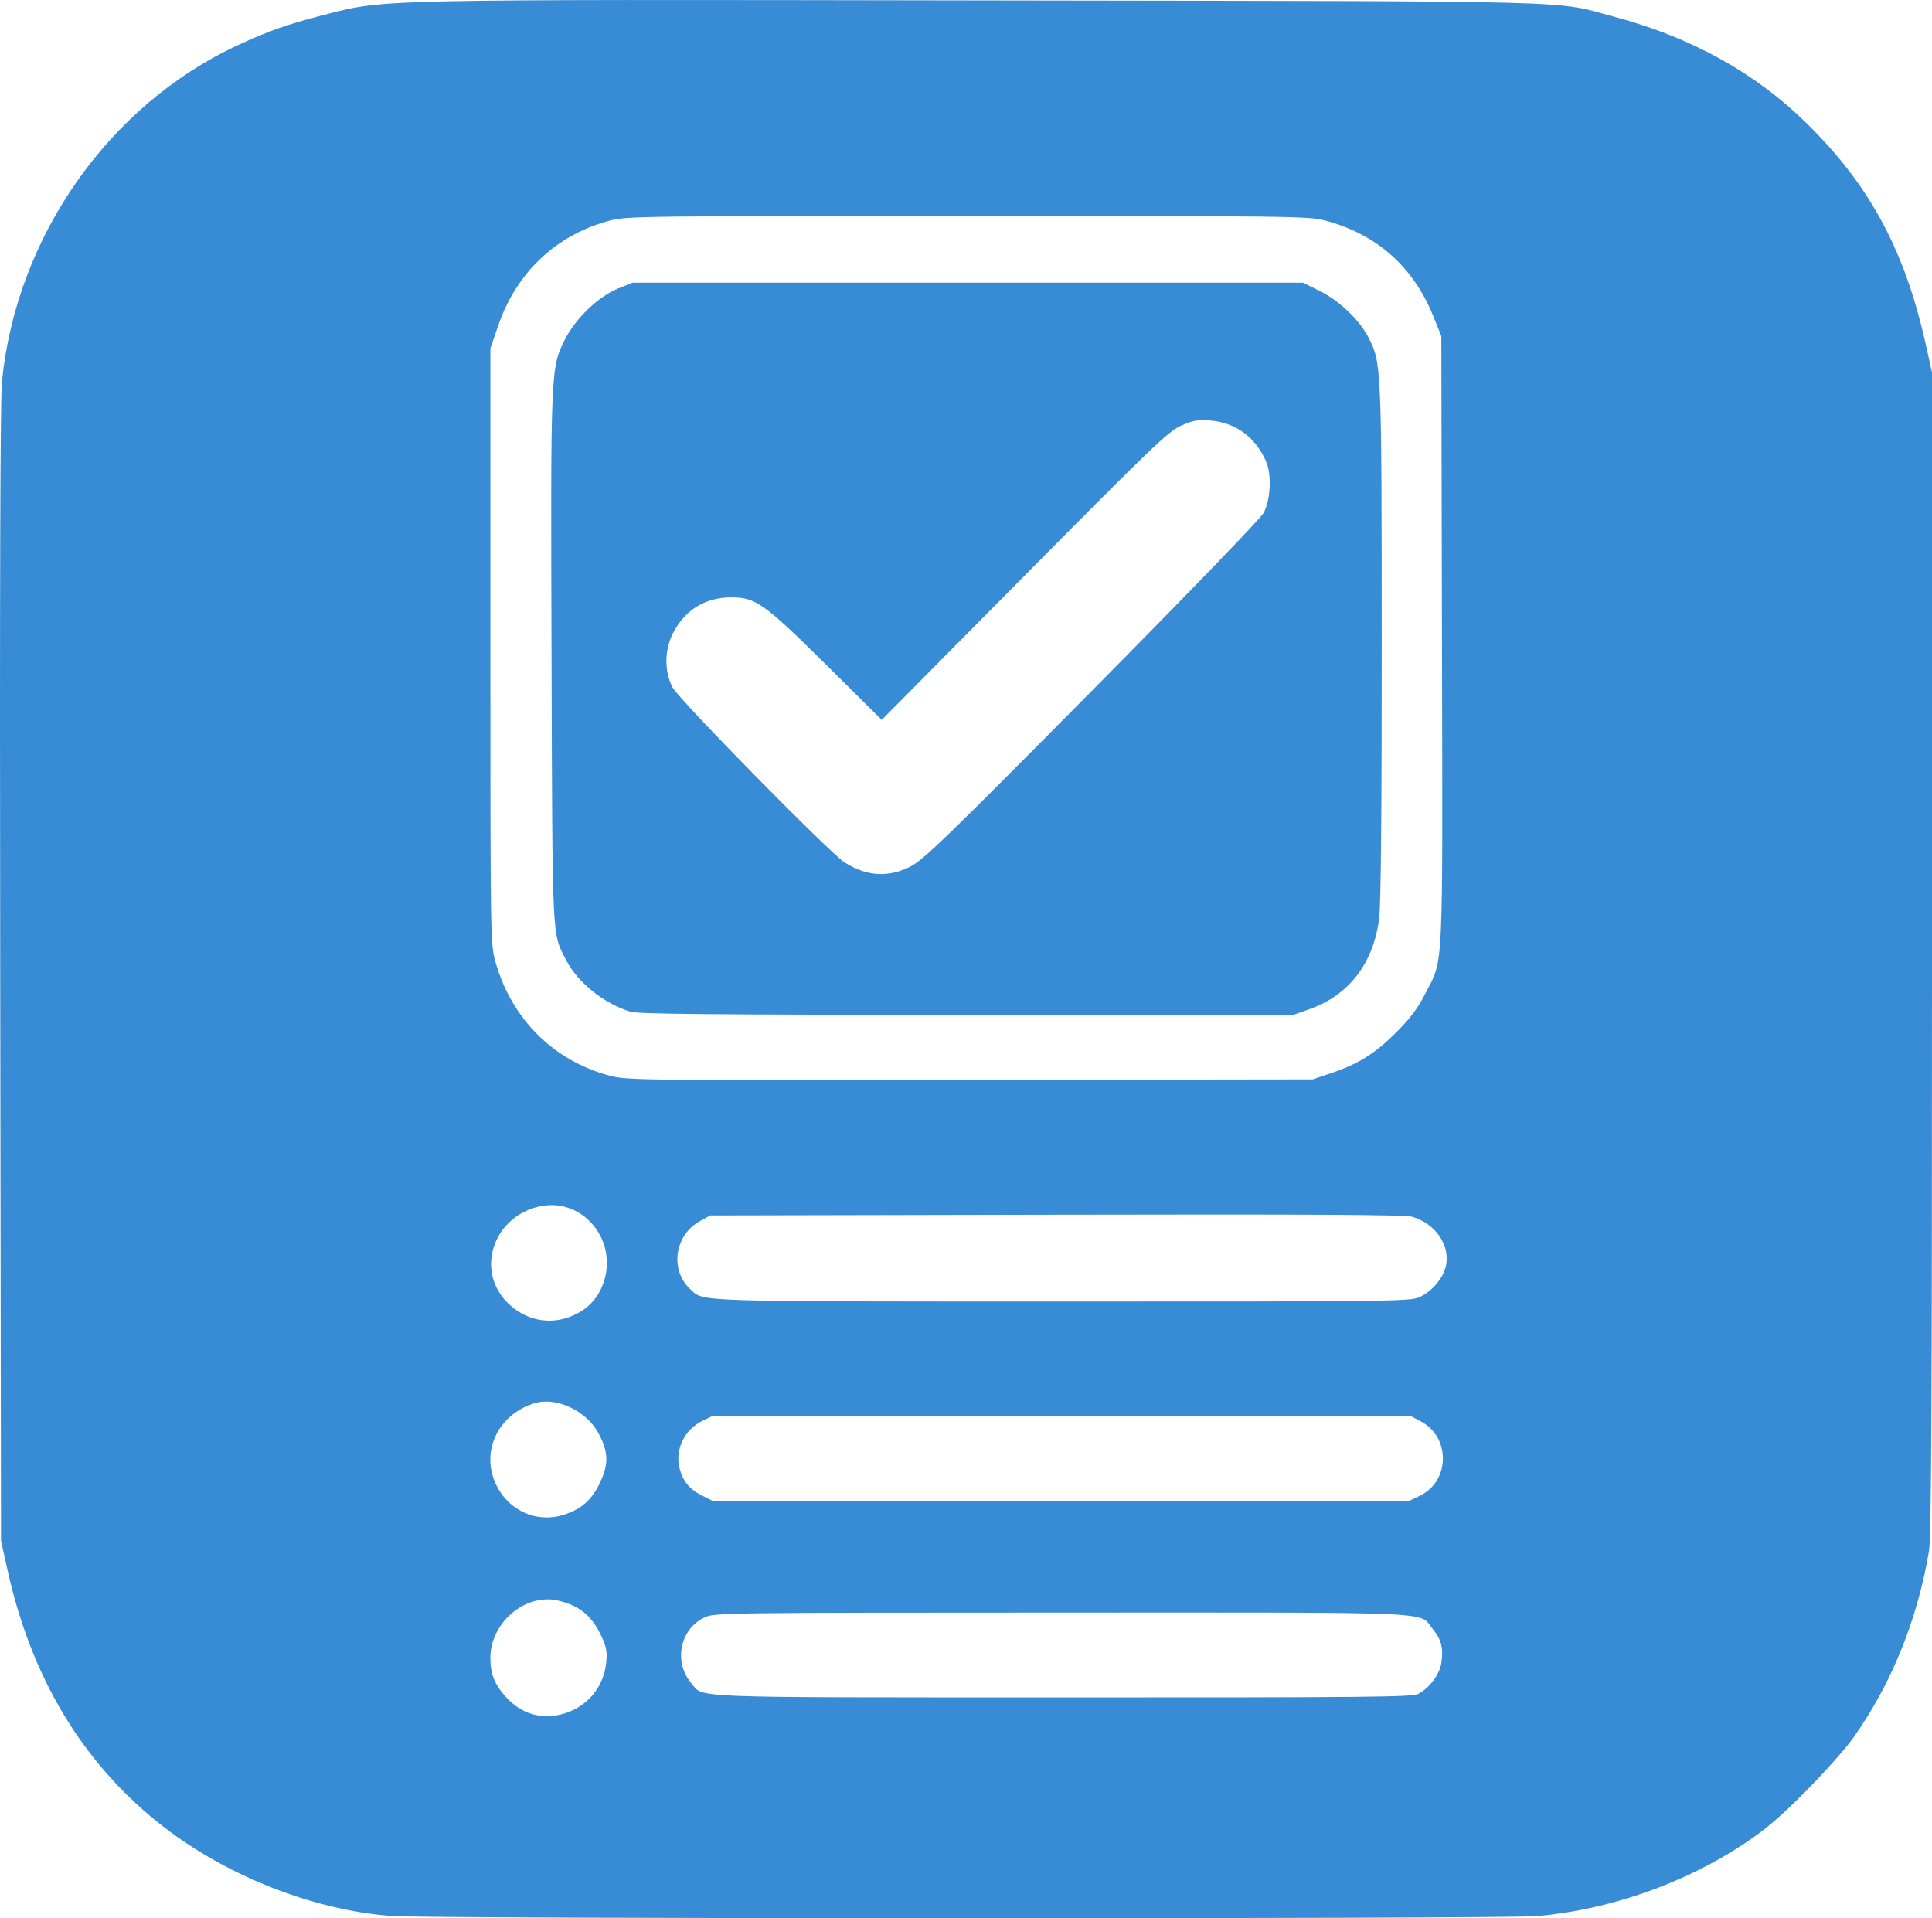 <?xml version="1.0" encoding="UTF-8" standalone="no"?>
<!-- Created with Inkscape (http://www.inkscape.org/) -->

<svg
   width="210.441mm"
   height="208.953mm"
   viewBox="0 0 210.441 208.953"
   version="1.1"
   id="svg1"
   xml:space="preserve"
   xmlns="http://www.w3.org/2000/svg"
   xmlns:svg="http://www.w3.org/2000/svg"><defs
     id="defs1" /><g
     id="layer1"
     transform="translate(-276.428,90.734)"><path
       style="fill:#388cd5"
       d="m 319.013,117.971 c -8.717,-0.668 -18.391,-4.558 -25.423,-10.223 -8.303,-6.689 -13.752,-15.828 -16.328,-27.387 l -0.723,-3.246 -0.088,-61.78 c -0.061,-42.624 -4.8e-4,-62.648 0.195,-64.58 1.592,-15.731 11.644,-30.049 25.662,-36.555 3.361,-1.56 5.348,-2.263 9.208,-3.258 6.936,-1.789 4.68,-1.738 72.166,-1.631 67.026,0.106 61.783,-0.032 68.649,1.801 8.322,2.221 15.301,6.089 20.865,11.563 6.97,6.858 10.763,13.944 13.063,24.399 l 0.611,2.778 v 63.235 c 0,50.346 -0.069,63.64 -0.34,65.22 -1.288,7.505 -4.069,14.352 -8.221,20.241 -0.821,1.164 -3.16,3.794 -5.197,5.845 -2.843,2.862 -4.413,4.196 -6.752,5.744 -6.533,4.32 -14.657,7.157 -22.485,7.849 -3.641,0.322 -120.643,0.31 -124.859,-0.013 z m 18.865,-22.049 c 2.546,-0.766 4.307,-2.895 4.58,-5.535 0.121,-1.176 0.029,-1.694 -0.508,-2.857 -1.046,-2.265 -2.419,-3.392 -4.775,-3.921 -3.564,-0.799 -7.336,2.423 -7.336,6.265 0,1.694 0.432,2.817 1.594,4.139 1.731,1.971 4.002,2.643 6.446,1.908 z m 93.005,-2.125 c 1.253,-0.648 2.354,-2.125 2.548,-3.418 0.236,-1.577 -0.008,-2.532 -0.936,-3.658 -1.606,-1.948 1.678,-1.802 -40.388,-1.796 -36.286,0.006 -37.839,0.025 -38.88,0.498 -2.728,1.239 -3.48,4.84 -1.501,7.192 1.379,1.639 -1.126,1.543 40.368,1.554 32.72,0.009 38.151,-0.043 38.788,-0.373 z m -92.828,-19.598 c 1.827,-0.644 2.882,-1.625 3.754,-3.49 0.943,-2.015 0.888,-3.328 -0.225,-5.372 -1.307,-2.401 -4.565,-3.927 -6.893,-3.229 -4.032,1.209 -5.967,5.318 -4.203,8.924 1.421,2.904 4.572,4.223 7.566,3.167 z m 93.039,-2.005 c 3.285,-1.59 3.347,-6.385 0.104,-8.092 l -1.166,-0.614 h -37.975 -37.975 l -1.159,0.561 c -1.962,0.95 -3.011,3.166 -2.463,5.203 0.377,1.402 1.1,2.265 2.458,2.937 l 1.129,0.559 37.95,2.1e-4 37.95,2.1e-4 z m -92.774,-19.427 c 1.708,-0.603 2.88,-1.63 3.583,-3.139 2.204,-4.733 -1.71,-9.997 -6.659,-8.959 -4.841,1.015 -6.96,6.531 -3.887,10.12 1.783,2.083 4.488,2.851 6.963,1.978 z m 92.74,-2.215 c 1.439,-0.653 2.699,-2.222 2.909,-3.62 0.329,-2.194 -1.295,-4.432 -3.721,-5.126 -0.778,-0.223 -11.037,-0.282 -38.761,-0.224 l -37.703,0.079 -1.183,0.662 c -2.708,1.516 -3.22,5.312 -0.993,7.364 1.518,1.399 -0.163,1.343 40.54,1.349 36.247,0.006 37.881,-0.015 38.912,-0.483 z m -9.808,-24.33 c 3.077,-1.032 4.88,-2.141 7.161,-4.405 1.582,-1.57 2.415,-2.666 3.218,-4.234 2.066,-4.032 1.94,-1.432 1.862,-38.551 l -0.07,-33.152 -0.867,-2.152 c -2.19,-5.433 -6.201,-8.976 -11.833,-10.451 -1.754,-0.459 -3.822,-0.485 -38.894,-0.485 -35.161,0 -37.137,0.025 -38.922,0.489 -5.812,1.51 -10.197,5.609 -12.192,11.396 l -0.871,2.526 -0.002,32.417 c -0.002,31.743 0.009,32.457 0.533,34.35 1.733,6.253 6.337,10.852 12.486,12.474 1.862,0.491 3.192,0.506 39.234,0.453 l 37.306,-0.055 z m -76.2,-6.762 c -2.921,-0.928 -5.732,-3.205 -6.984,-5.659 -1.528,-2.994 -1.463,-1.639 -1.564,-32.731 -0.103,-31.606 -0.098,-31.718 1.441,-34.795 1.158,-2.316 3.665,-4.72 5.832,-5.594 l 1.539,-0.621 h 36.518 36.518 l 1.802,0.887 c 2.15,1.058 4.38,3.19 5.359,5.122 1.392,2.748 1.408,3.113 1.418,33.157 0.006,18.037 -0.089,28.575 -0.271,30.03 -0.615,4.922 -3.287,8.416 -7.598,9.937 l -1.779,0.628 -35.586,-0.012 c -28.015,-0.01 -35.812,-0.084 -36.645,-0.348 z M 375.567,3.673 c 1.429,-0.714 3.848,-3.056 19.812,-19.178 10.261,-10.363 18.407,-18.799 18.695,-19.361 0.77,-1.501 0.885,-4.198 0.241,-5.648 -1.163,-2.618 -3.319,-4.194 -6.034,-4.412 -1.387,-0.111 -1.898,-0.022 -3.203,0.559 -1.397,0.622 -3.111,2.264 -17.081,16.37 l -15.528,15.679 -6.065,-6.013 c -6.74,-6.682 -7.681,-7.348 -10.371,-7.331 -2.752,0.017 -4.892,1.303 -6.219,3.737 -1.006,1.845 -1.066,4.237 -0.151,6.039 0.66,1.3 17.177,18.109 18.774,19.107 2.428,1.516 4.713,1.661 7.13,0.453 z"
       id="path8" /></g></svg>
